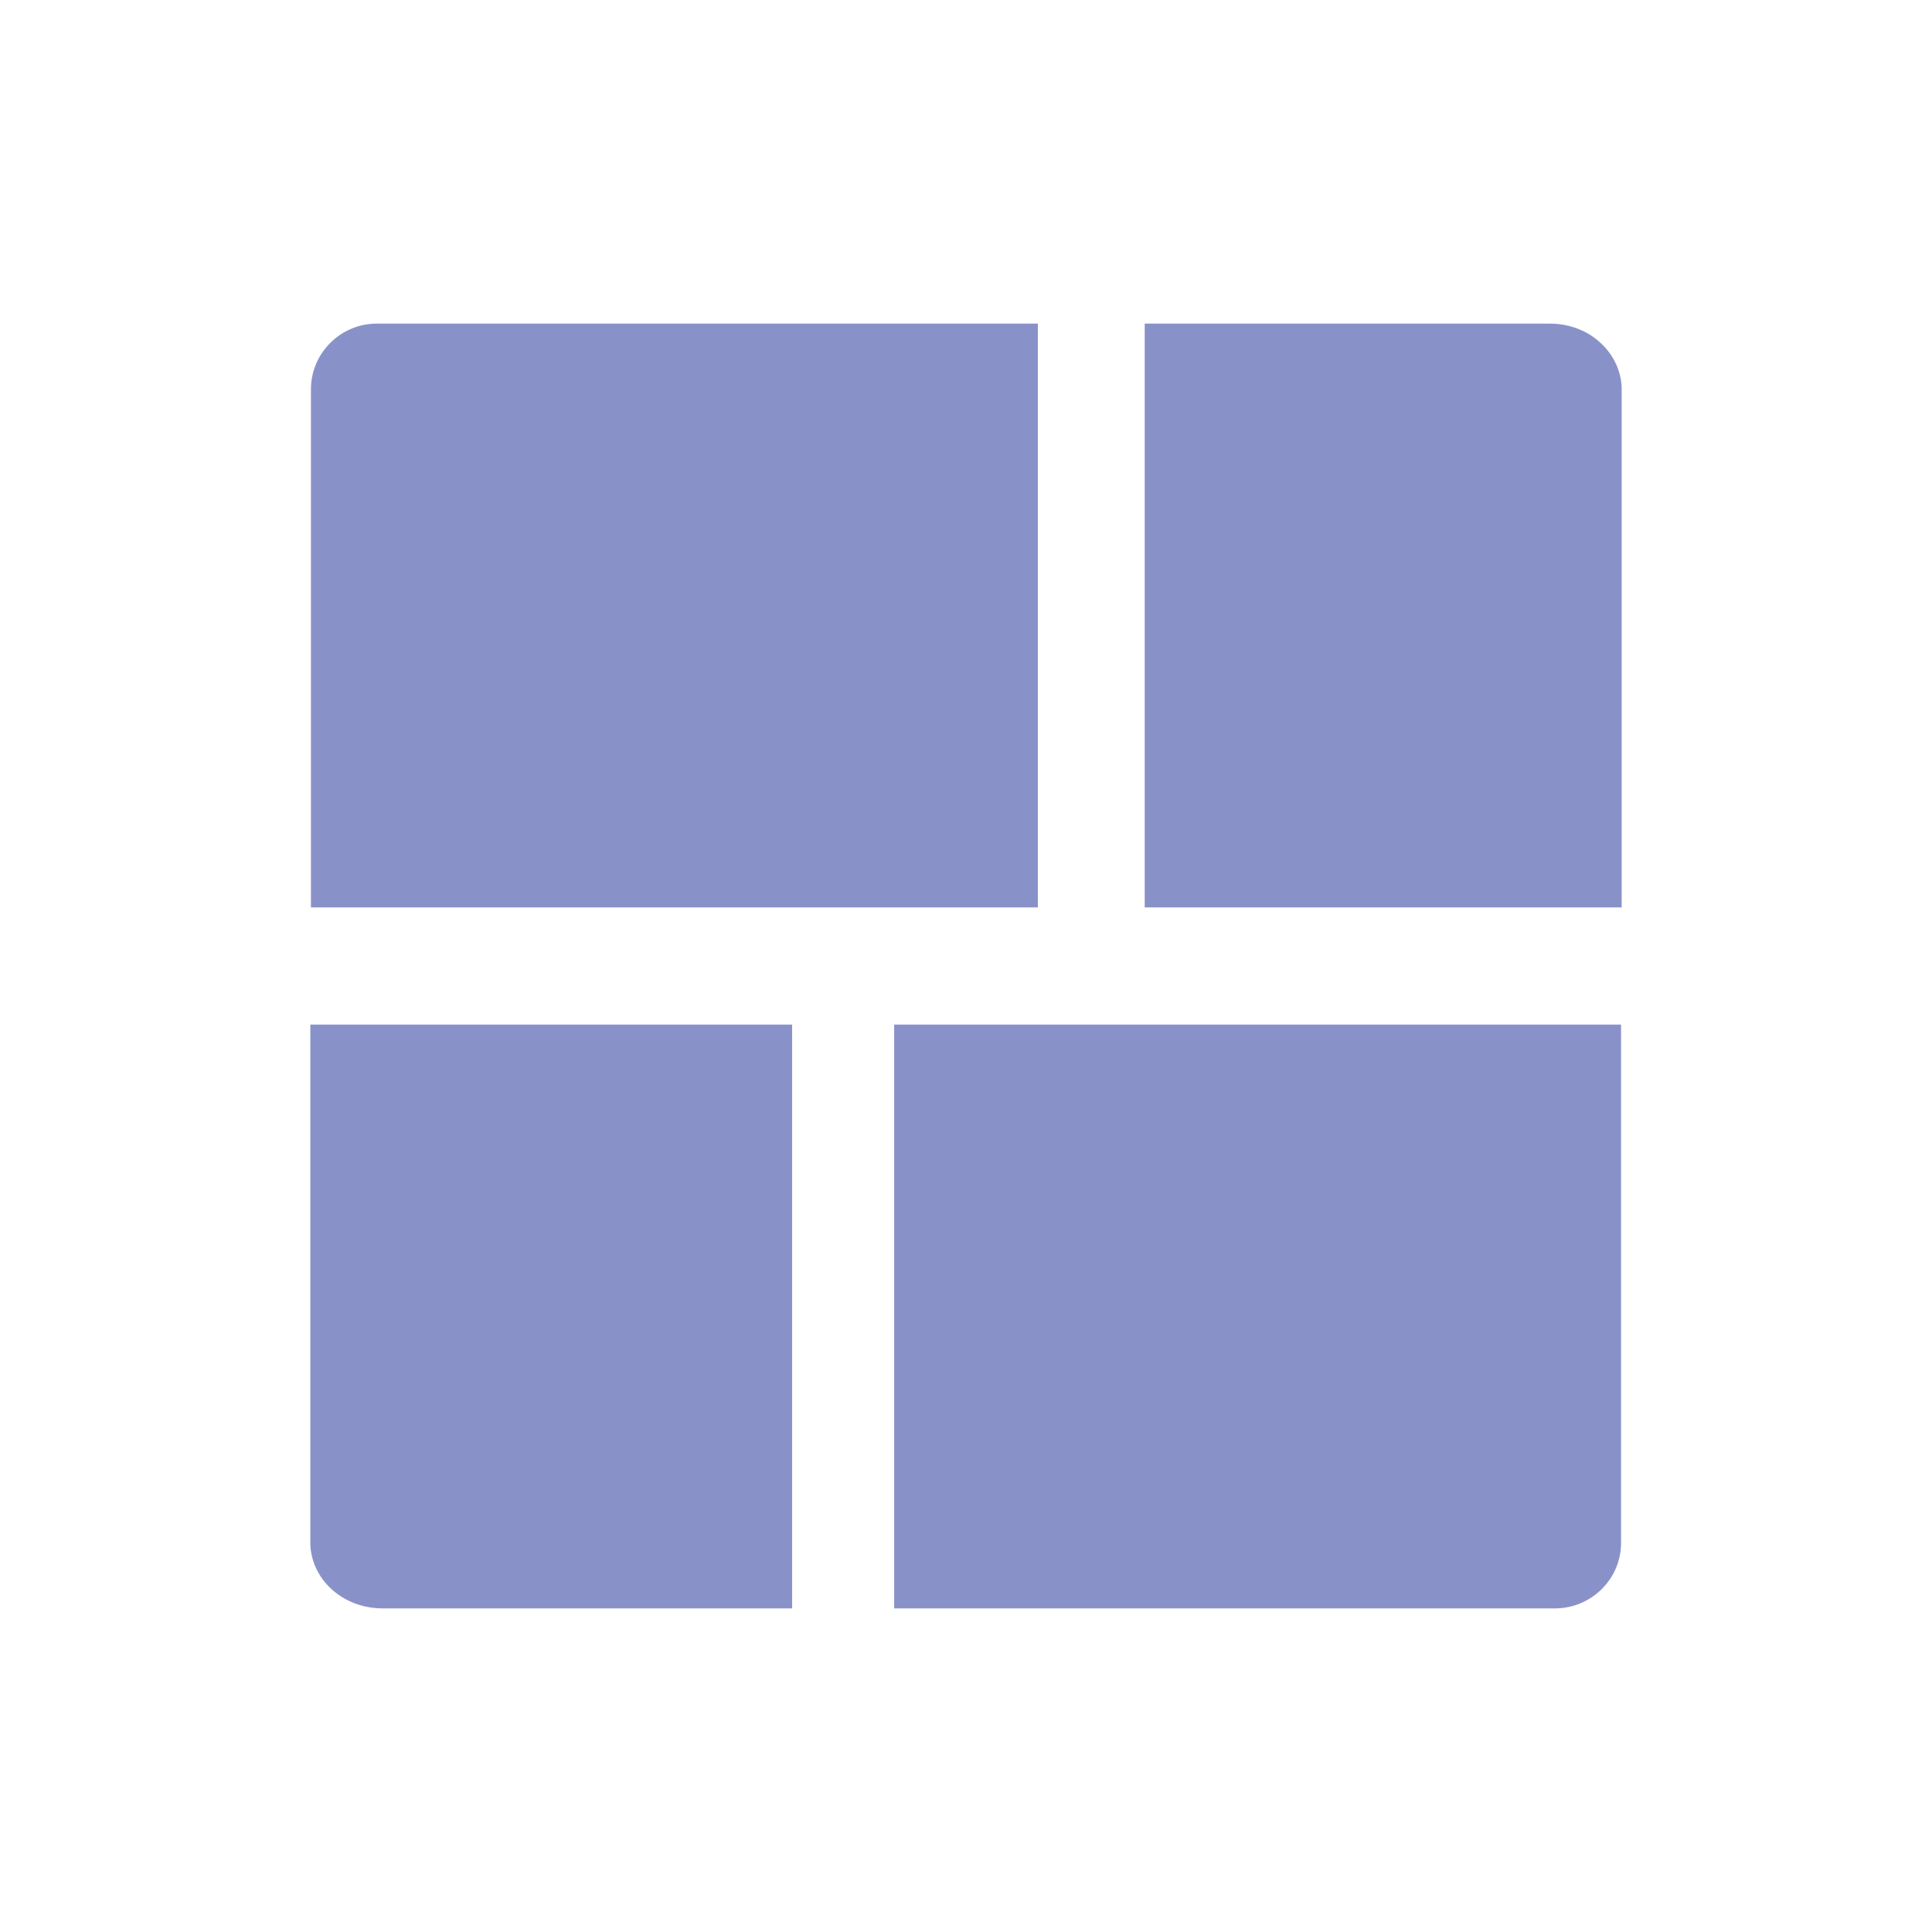 <?xml version="1.0" standalone="no"?><!DOCTYPE svg PUBLIC "-//W3C//DTD SVG 1.1//EN" "http://www.w3.org/Graphics/SVG/1.1/DTD/svg11.dtd"><svg t="1702286051736" class="icon" viewBox="0 0 1024 1024" version="1.1" xmlns="http://www.w3.org/2000/svg" p-id="13787" xmlns:xlink="http://www.w3.org/1999/xlink" width="64" height="64"><path d="M419.84 543.04v309.44H202.88c-10.24 0-19.84-3.52-27.2-10.24-7.04-6.4-11.2-15.36-11.2-24.64v-274.56h255.36z m439.36 274.56c0 9.28-3.52 17.92-10.24 24.64-6.4 6.4-15.36 10.24-24.64 10.24H473.92v-309.44h385.28v274.56zM821.44 171.52c9.92 0 19.84 3.52 26.88 10.24 7.04 6.4 11.2 15.36 11.2 24.64v274.56h-252.8V171.52h214.72z m-271.36 309.44H164.8V206.4c0-19.2 15.68-34.88 34.88-34.88h350.4v309.44z m0-309.44" fill="#8992c8" p-id="13788"></path></svg>